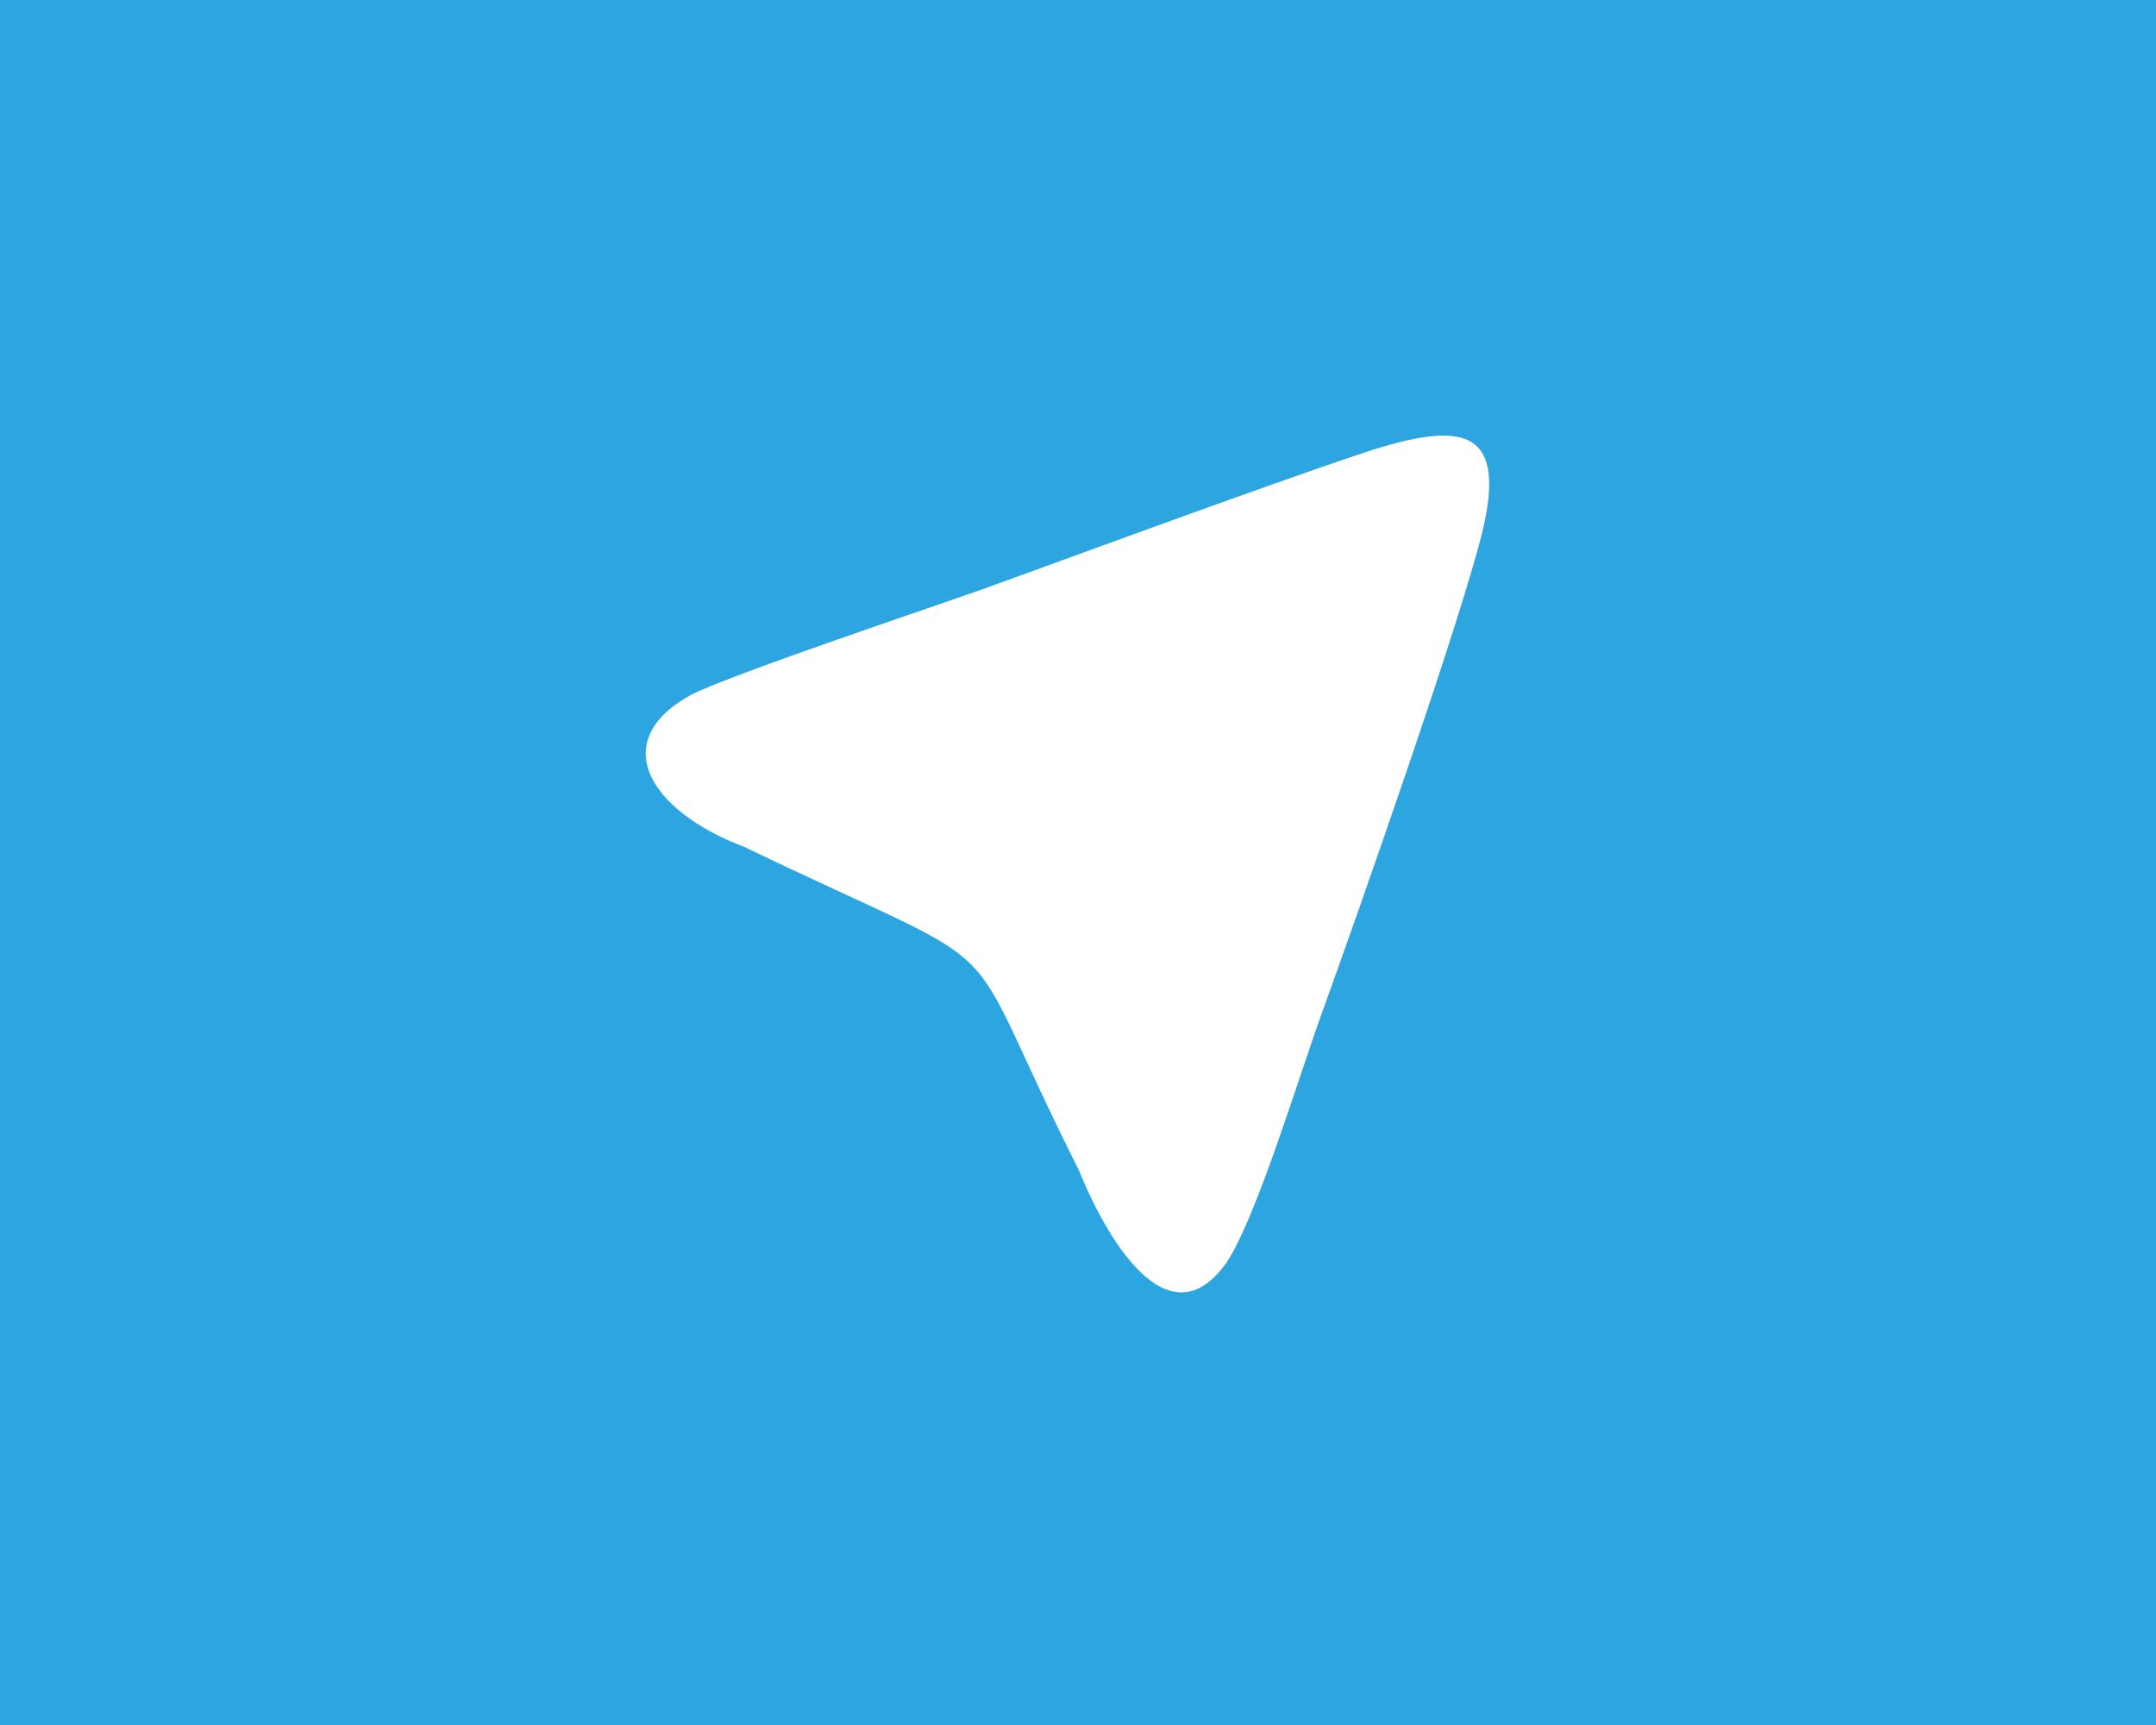 <?xml version="1.0" encoding="utf-8"?>
<!-- Generator: Adobe Illustrator 19.0.0, SVG Export Plug-In . SVG Version: 6.00 Build 0)  -->
<svg version="1.1" xmlns="http://www.w3.org/2000/svg" xmlns:xlink="http://www.w3.org/1999/xlink" x="0px" y="0px"
	 viewBox="0 0 320 256" style="enable-background:new 0 0 320 256;" xml:space="preserve">
<style type="text/css">
	.st0{fill:#2CA5E0;}
	.st1{fill:#FFFFFF;}
</style>
<g id="Guides">
</g>
<g id="Layer_2">
	<rect id="XMLID_1_" class="st0" width="320" height="256"/>
	<path id="path3043" class="st1" d="M196.5,149.5c4.5-12.4,21.1-59.5,23.8-71.8c3-14-3.3-15.3-17.6-10.6
		c-14.3,4.7-51.1,18.3-57.3,20.5c-6.2,2.2-36.3,12.3-42.6,15.4c-12.8,6.8-6.6,17.3,7.7,22.7c42.6,20.5,30.5,10,49.6,47.9
		c3.9,9.7,13.2,26.2,22,13.7C186.7,180.2,192.9,159.3,196.5,149.5z"/>
</g>
</svg>
